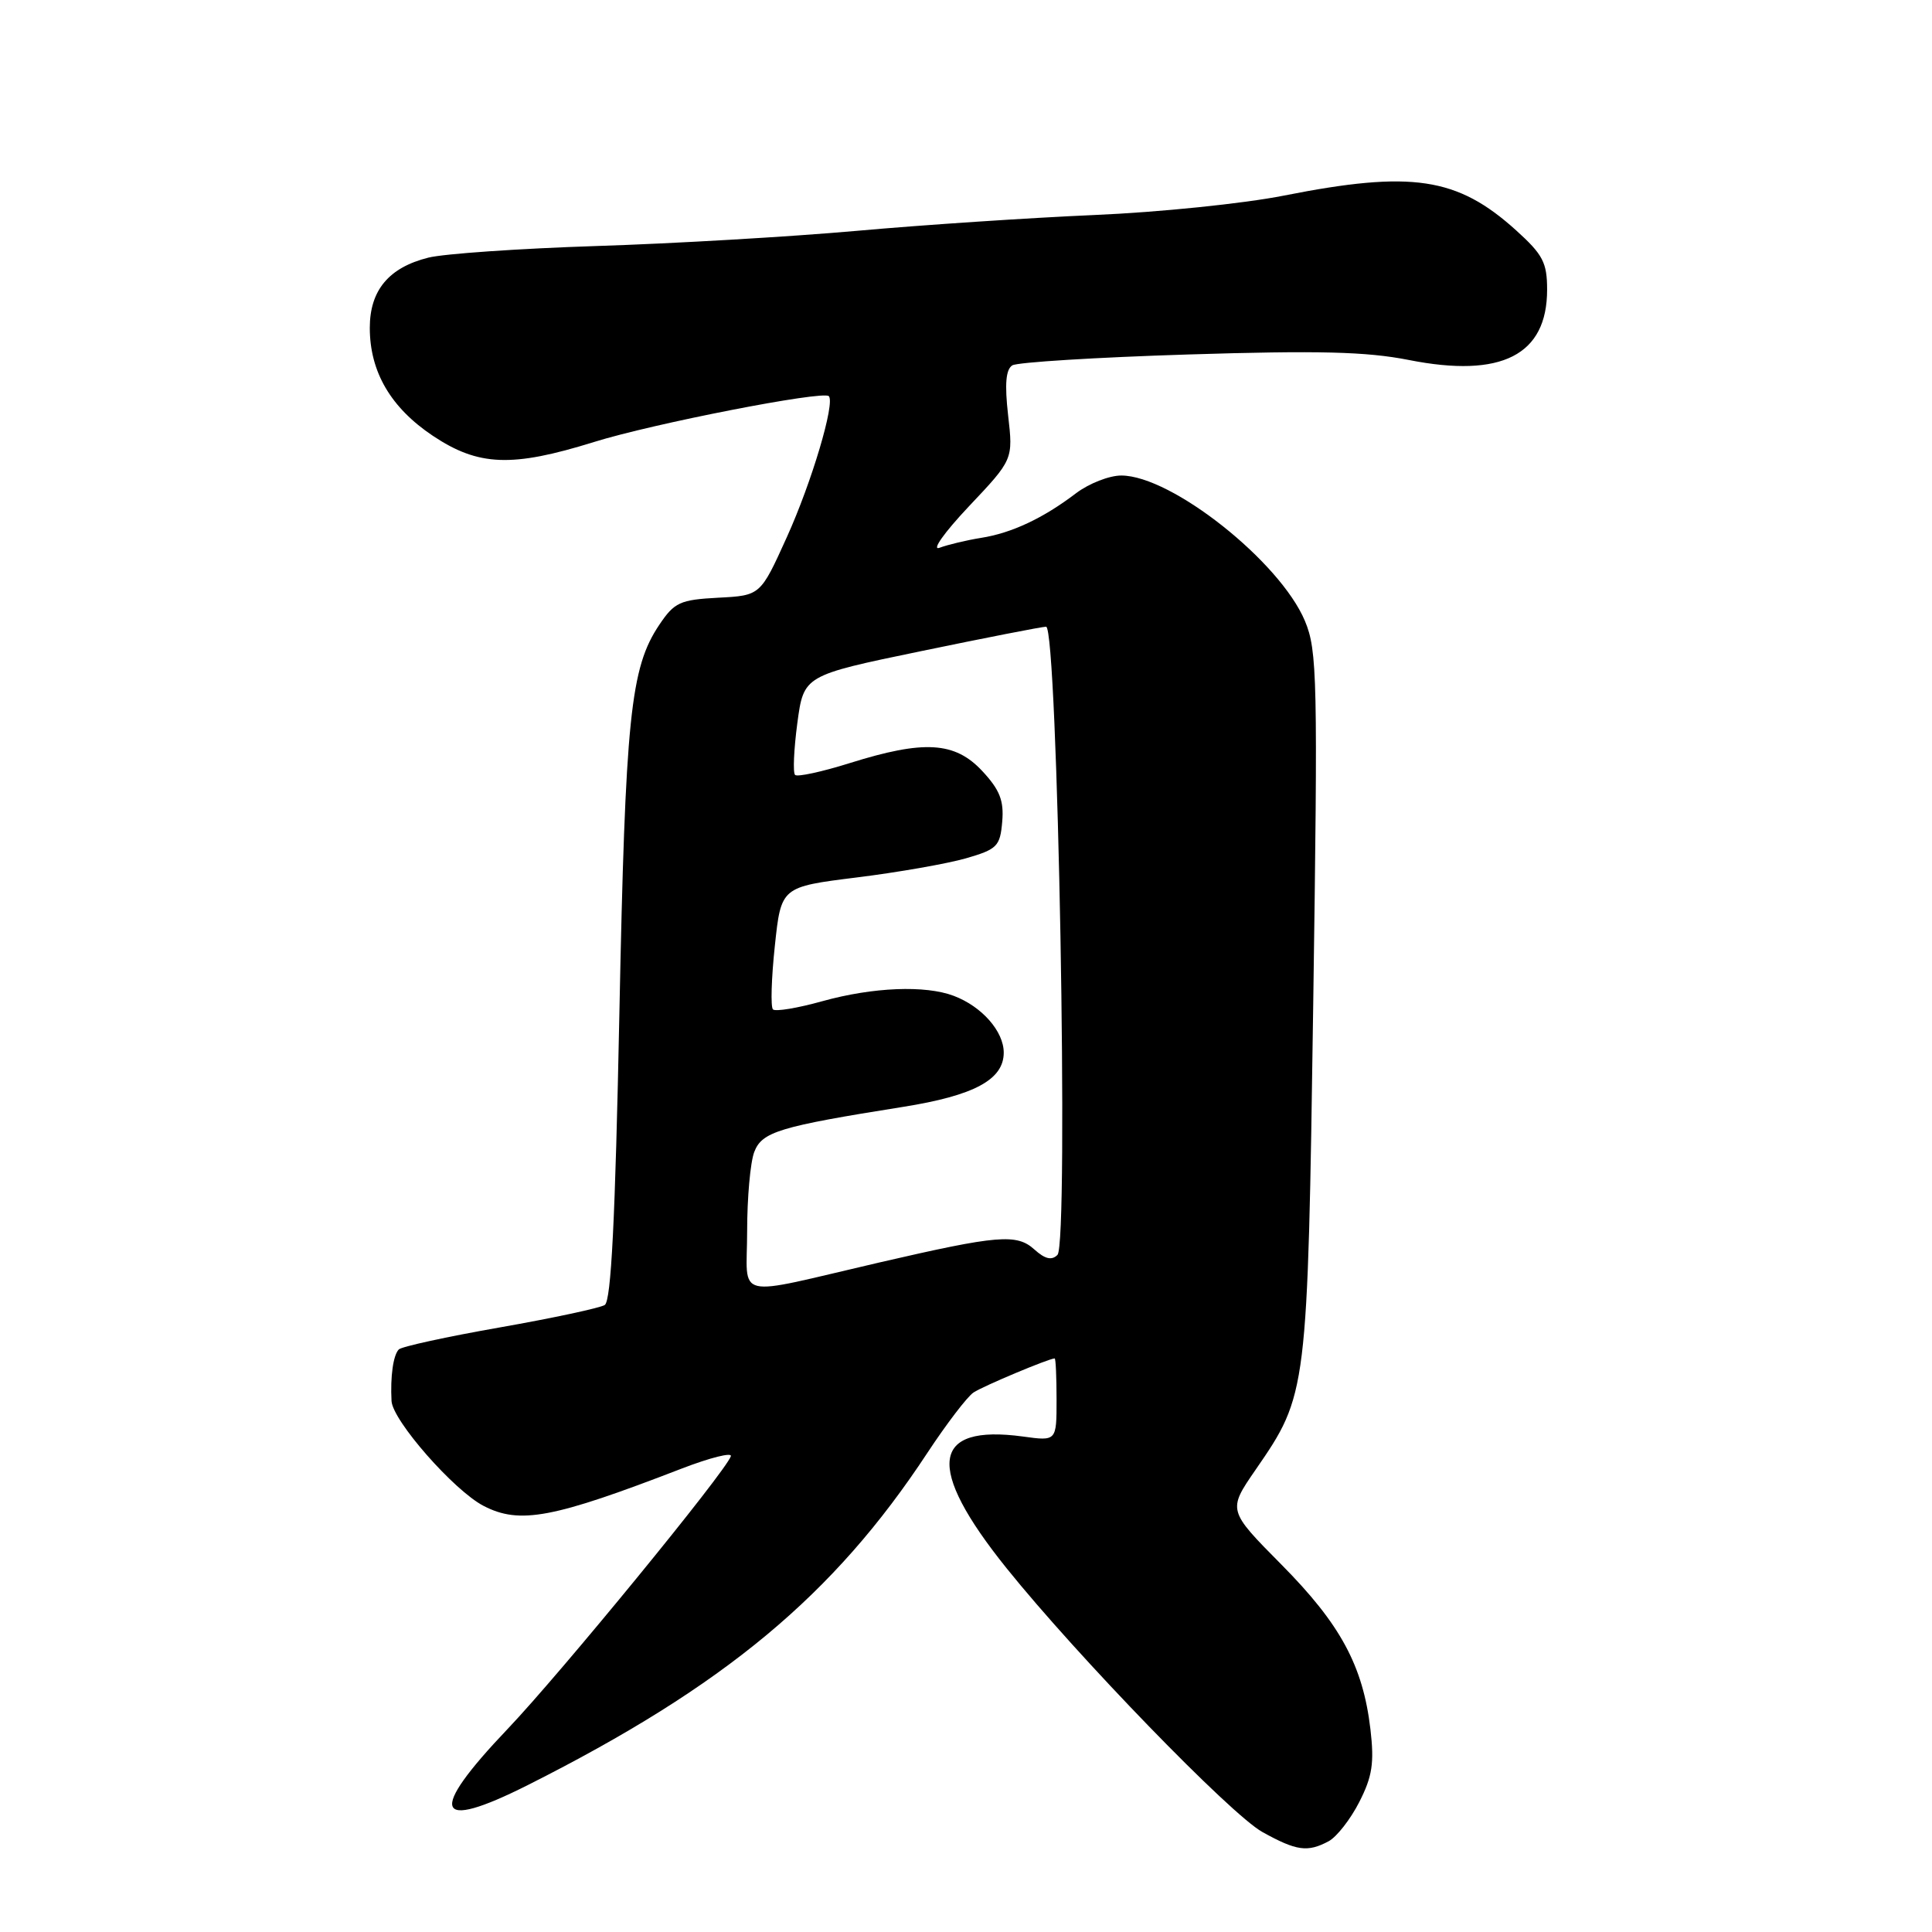 <?xml version="1.0" encoding="UTF-8" standalone="no"?>
<!DOCTYPE svg PUBLIC "-//W3C//DTD SVG 1.1//EN" "http://www.w3.org/Graphics/SVG/1.1/DTD/svg11.dtd" >
<svg xmlns="http://www.w3.org/2000/svg" xmlns:xlink="http://www.w3.org/1999/xlink" version="1.1" viewBox="0 0 256 256">
 <g >
 <path fill="currentColor"
d=" M 176.06 243.97 C 177.12 243.40 178.95 241.06 180.11 238.78 C 181.84 235.39 182.11 233.61 181.59 229.14 C 180.60 220.72 177.62 215.21 169.79 207.31 C 162.67 200.12 162.67 200.12 166.38 194.74 C 173.25 184.77 173.26 184.65 174.01 133.00 C 174.63 89.86 174.55 86.20 172.91 82.28 C 169.61 74.41 155.25 63.03 148.59 63.01 C 147.00 63.00 144.30 64.06 142.59 65.35 C 138.23 68.67 134.06 70.63 130.00 71.27 C 128.07 71.58 125.60 72.17 124.50 72.58 C 123.39 73.00 125.10 70.58 128.37 67.11 C 134.25 60.89 134.25 60.89 133.58 55.03 C 133.11 50.88 133.28 48.95 134.14 48.41 C 134.81 48.00 145.29 47.35 157.43 46.97 C 174.71 46.43 181.06 46.59 186.68 47.70 C 198.96 50.13 205.00 47.06 205.00 38.39 C 205.00 34.79 204.45 33.74 200.89 30.52 C 193.09 23.47 187.06 22.57 170.16 25.91 C 164.85 26.97 153.53 28.13 145.00 28.49 C 136.47 28.86 122.30 29.80 113.50 30.59 C 104.70 31.37 89.17 32.28 79.00 32.60 C 68.83 32.93 58.81 33.62 56.75 34.14 C 51.52 35.45 49.00 38.47 49.00 43.44 C 49.00 49.27 51.78 54.02 57.36 57.75 C 63.40 61.78 67.84 61.95 78.70 58.57 C 86.50 56.13 109.06 51.73 109.82 52.49 C 110.69 53.36 107.56 63.90 104.25 71.20 C 100.76 78.91 100.76 78.91 95.17 79.20 C 90.10 79.47 89.36 79.81 87.36 82.79 C 83.53 88.49 82.86 94.99 82.07 134.34 C 81.52 161.65 80.98 172.39 80.13 172.92 C 79.48 173.32 73.22 174.66 66.23 175.89 C 59.23 177.12 53.20 178.43 52.84 178.81 C 52.10 179.58 51.71 182.38 51.88 185.64 C 52.02 188.24 60.17 197.52 64.08 199.54 C 68.87 202.02 73.28 201.18 90.34 194.59 C 94.11 193.14 97.03 192.41 96.84 192.96 C 96.15 195.01 74.29 221.72 67.25 229.11 C 56.63 240.26 57.54 242.77 69.94 236.53 C 96.02 223.40 110.48 211.38 122.89 192.50 C 125.43 188.65 128.18 185.05 129.00 184.51 C 130.28 183.66 139.00 180.00 139.75 180.00 C 139.89 180.00 140.00 182.47 140.00 185.48 C 140.00 190.96 140.00 190.96 135.57 190.35 C 123.33 188.68 122.61 194.40 133.37 207.79 C 142.73 219.44 163.06 240.41 167.27 242.75 C 171.79 245.26 173.26 245.47 176.06 243.97 Z  M 99.00 163.14 C 99.00 158.74 99.42 154.01 99.94 152.65 C 100.96 149.97 103.22 149.28 119.64 146.67 C 129.08 145.17 133.00 143.06 133.00 139.48 C 133.00 136.66 130.11 133.37 126.39 131.96 C 122.61 130.52 115.69 130.80 108.98 132.66 C 105.69 133.58 102.73 134.07 102.42 133.75 C 102.10 133.43 102.21 129.65 102.67 125.34 C 103.50 117.52 103.50 117.52 113.50 116.27 C 119.00 115.59 125.53 114.44 128.00 113.73 C 132.14 112.53 132.52 112.14 132.80 108.87 C 133.04 106.08 132.47 104.65 130.15 102.16 C 126.52 98.27 122.43 98.03 112.61 101.11 C 108.91 102.27 105.64 102.98 105.35 102.68 C 105.05 102.38 105.19 99.30 105.65 95.82 C 106.50 89.50 106.50 89.50 122.00 86.29 C 130.53 84.52 138.00 83.06 138.61 83.04 C 140.16 82.98 141.64 164.76 140.12 166.28 C 139.36 167.04 138.48 166.84 137.07 165.57 C 134.72 163.44 132.25 163.65 116.50 167.29 C 96.82 171.85 99.00 172.37 99.00 163.14 Z "/>
</g>
</svg>